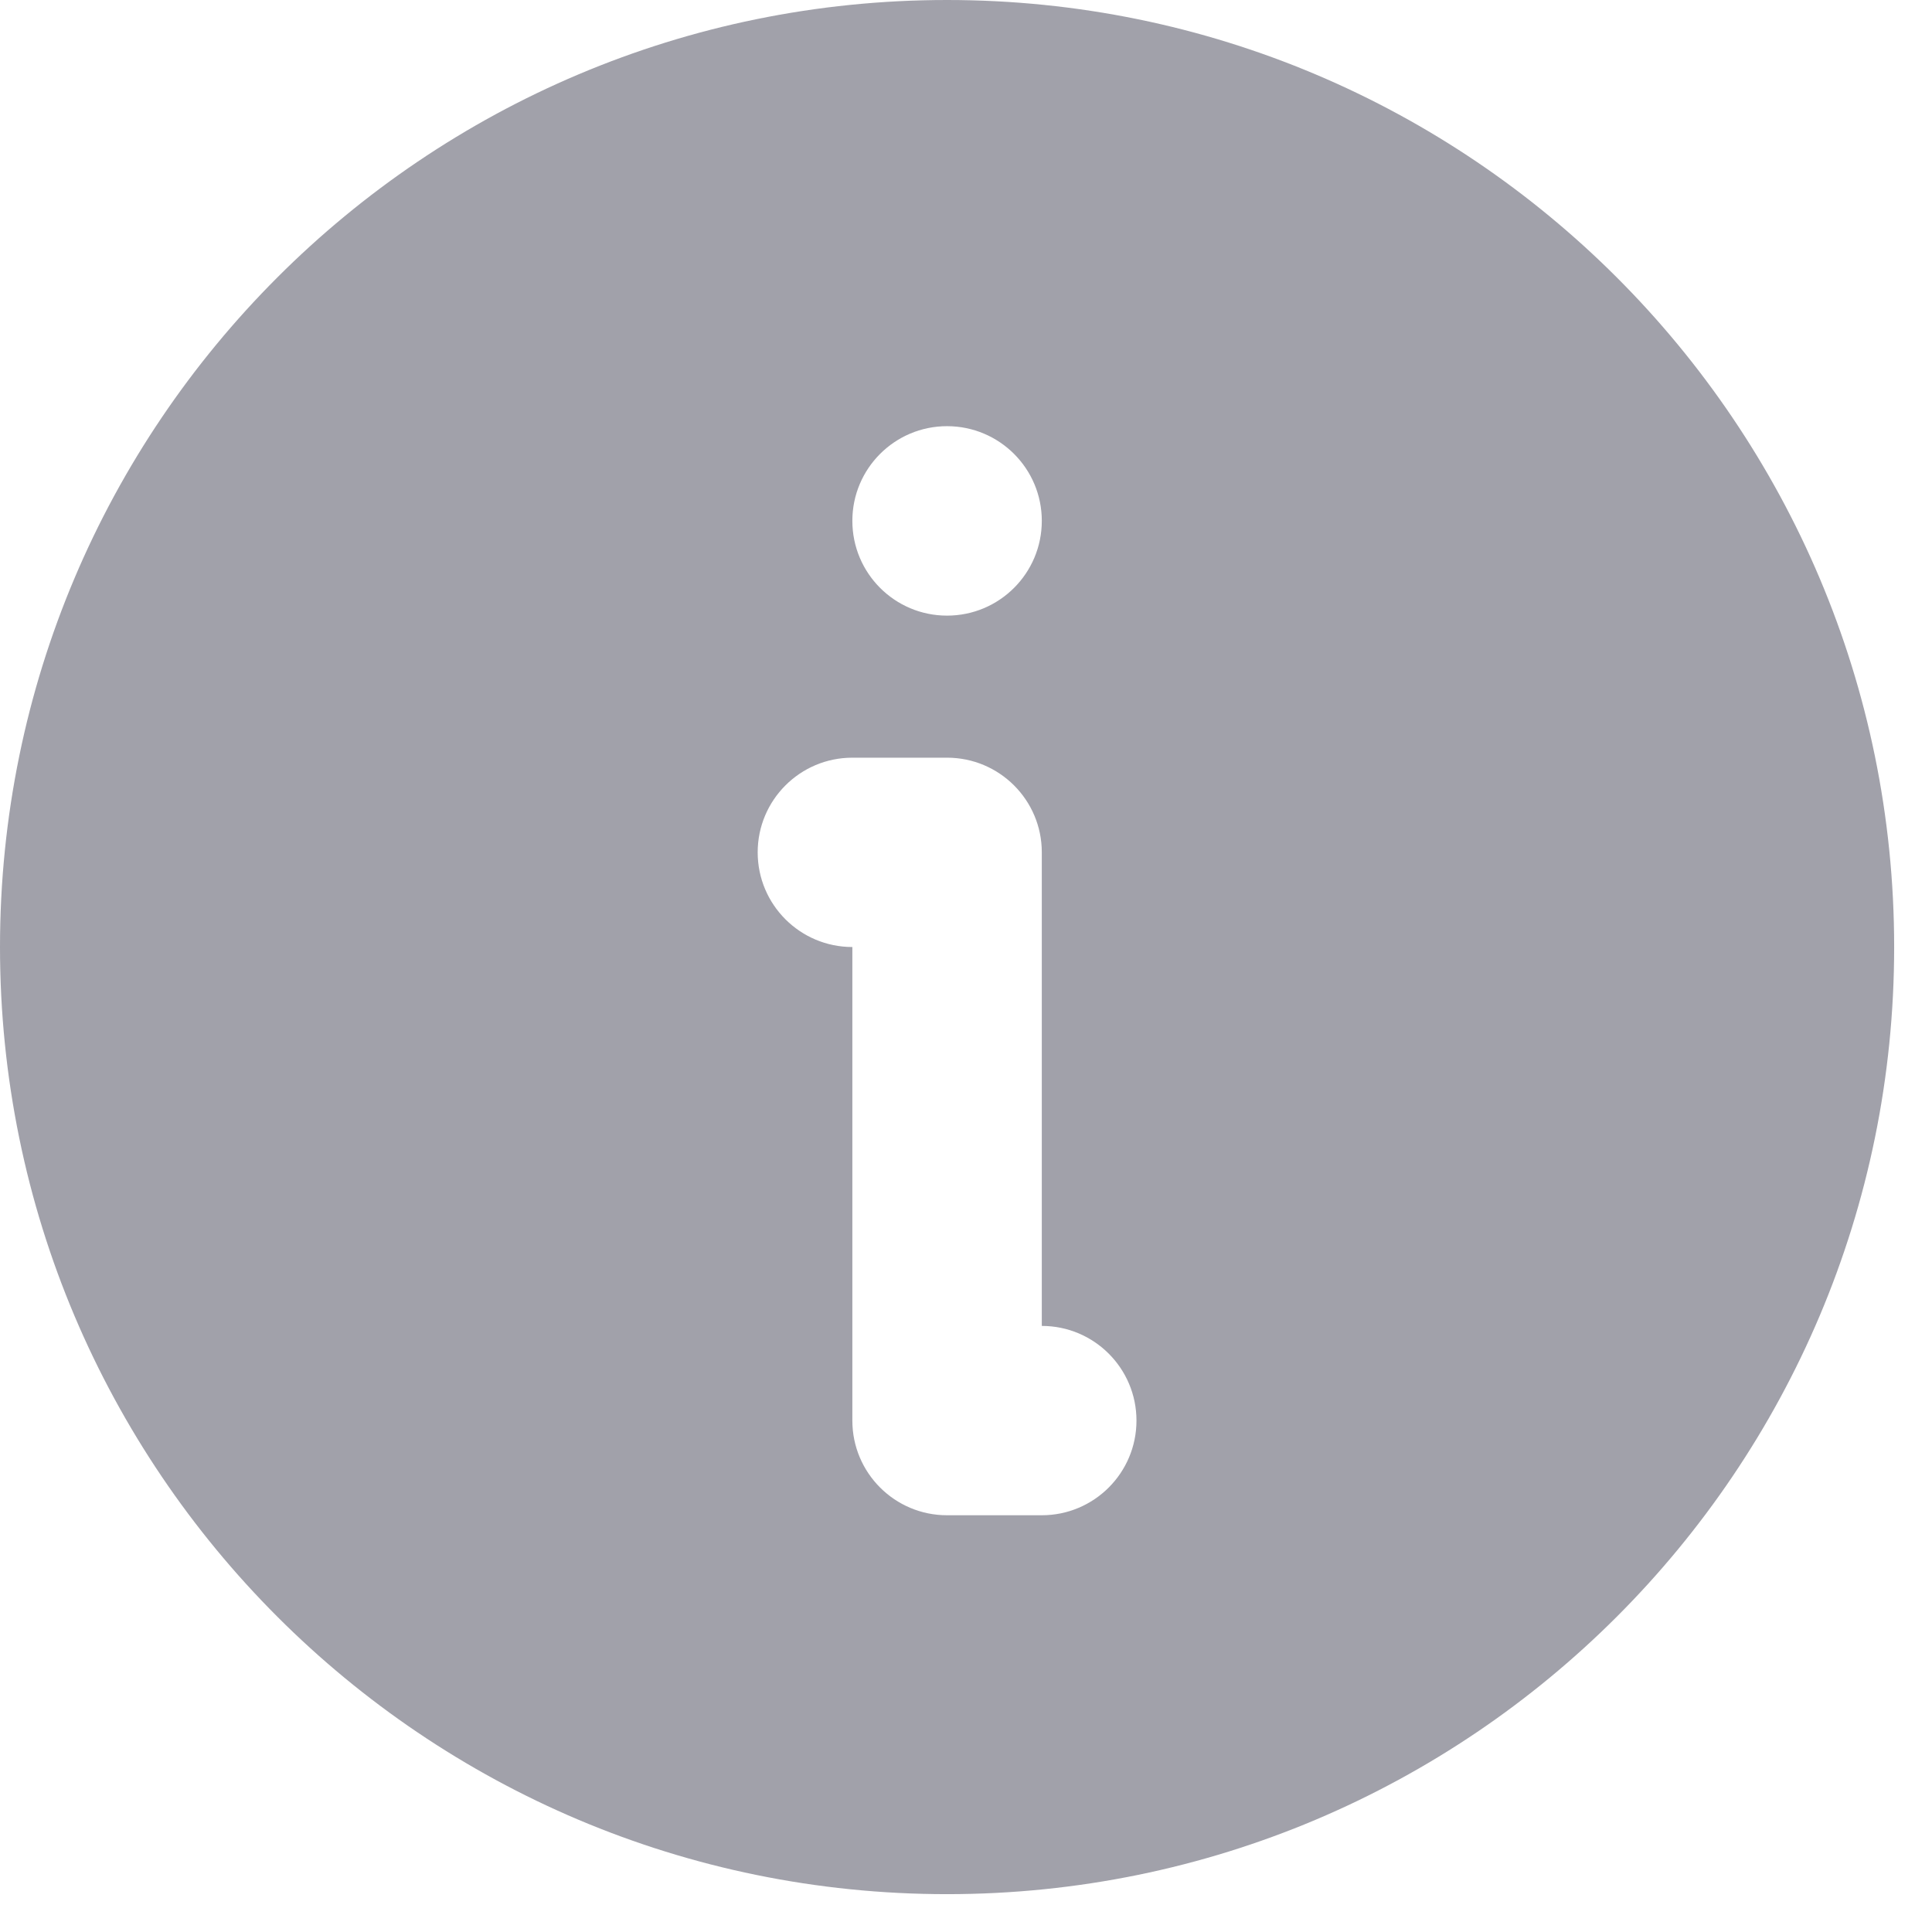 <svg preserveAspectRatio="none" width="100%" height="100%" overflow="visible" style="display: block;" viewBox="0 0 17 17" fill="none" xmlns="http://www.w3.org/2000/svg">
<path id="Icon" fill-rule="evenodd" clip-rule="evenodd" d="M16.667 8.333C16.667 12.936 12.936 16.667 8.333 16.667C3.731 16.667 0 12.936 0 8.333C0 3.731 3.731 0 8.333 0C12.936 0 16.667 3.731 16.667 8.333ZM7.5 6.667C7.04 6.667 6.667 7.04 6.667 7.5C6.667 7.96 7.04 8.333 7.5 8.333V12.5C7.5 12.96 7.873 13.333 8.333 13.333H9.167C9.627 13.333 10 12.96 10 12.5C10 12.04 9.627 11.667 9.167 11.667V7.5C9.167 7.04 8.794 6.667 8.333 6.667H7.5ZM7.5 4.583C7.5 4.123 7.873 3.75 8.333 3.75C8.794 3.75 9.167 4.123 9.167 4.583C9.167 5.044 8.794 5.417 8.333 5.417C7.873 5.417 7.5 5.044 7.5 4.583Z" fill="#A1A1AA"/>
</svg>
